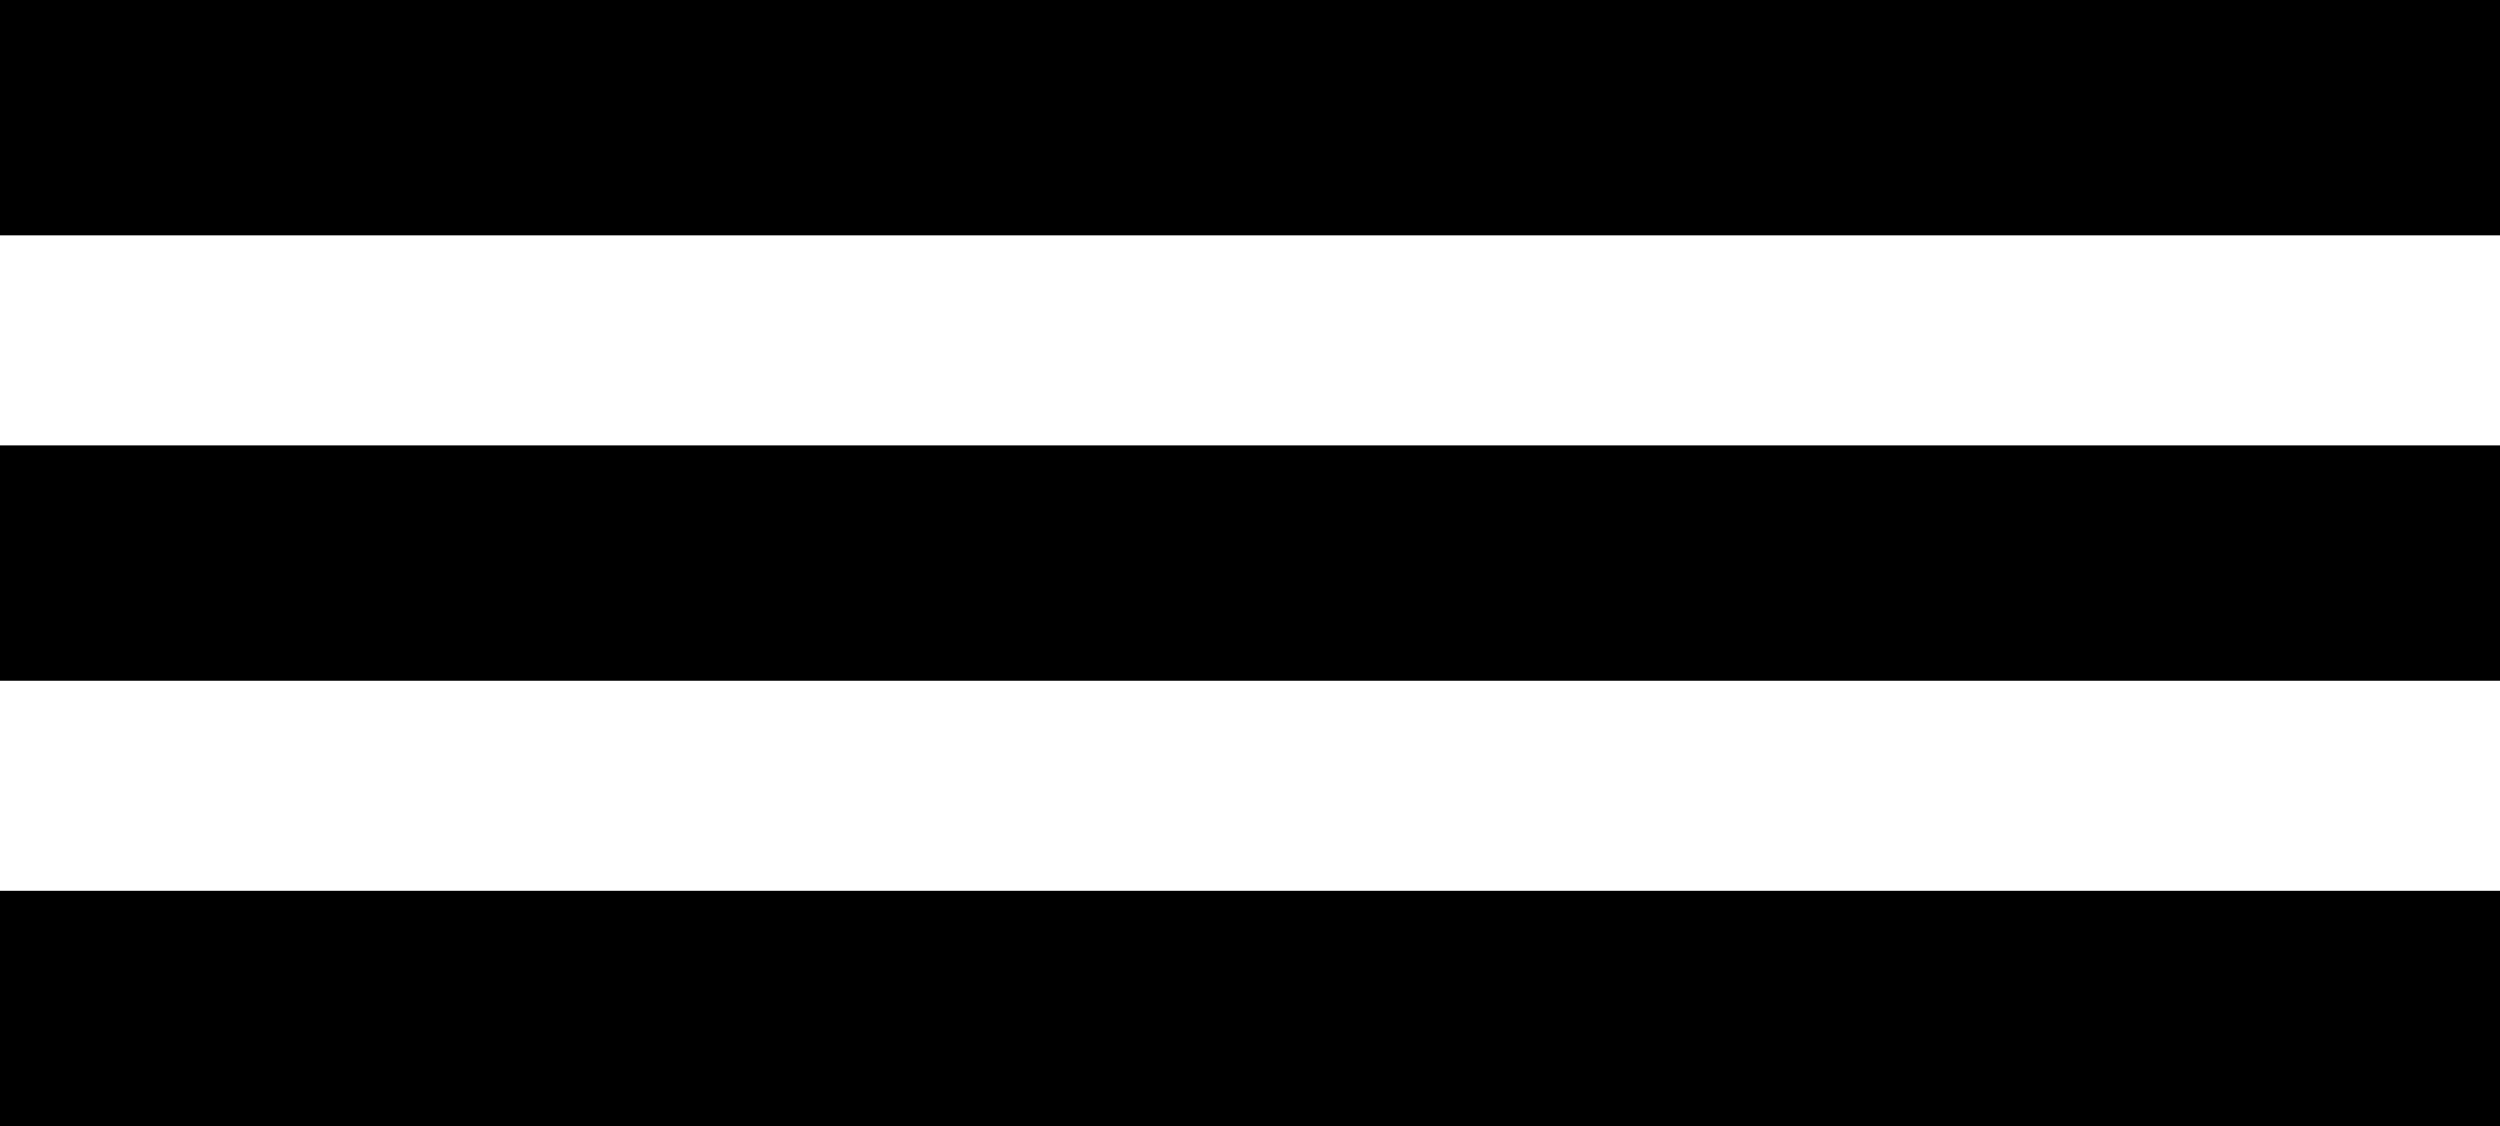 <svg xmlns="http://www.w3.org/2000/svg" viewBox="0 0 42.49 19.14"><title>menuIco</title><g id="Layer_2" data-name="Layer 2"><g id="Layer_1-2" data-name="Layer 1"><rect width="42.49" height="4"/><rect y="7.57" width="42.49" height="4"/><rect y="15.14" width="42.49" height="4"/></g></g></svg>